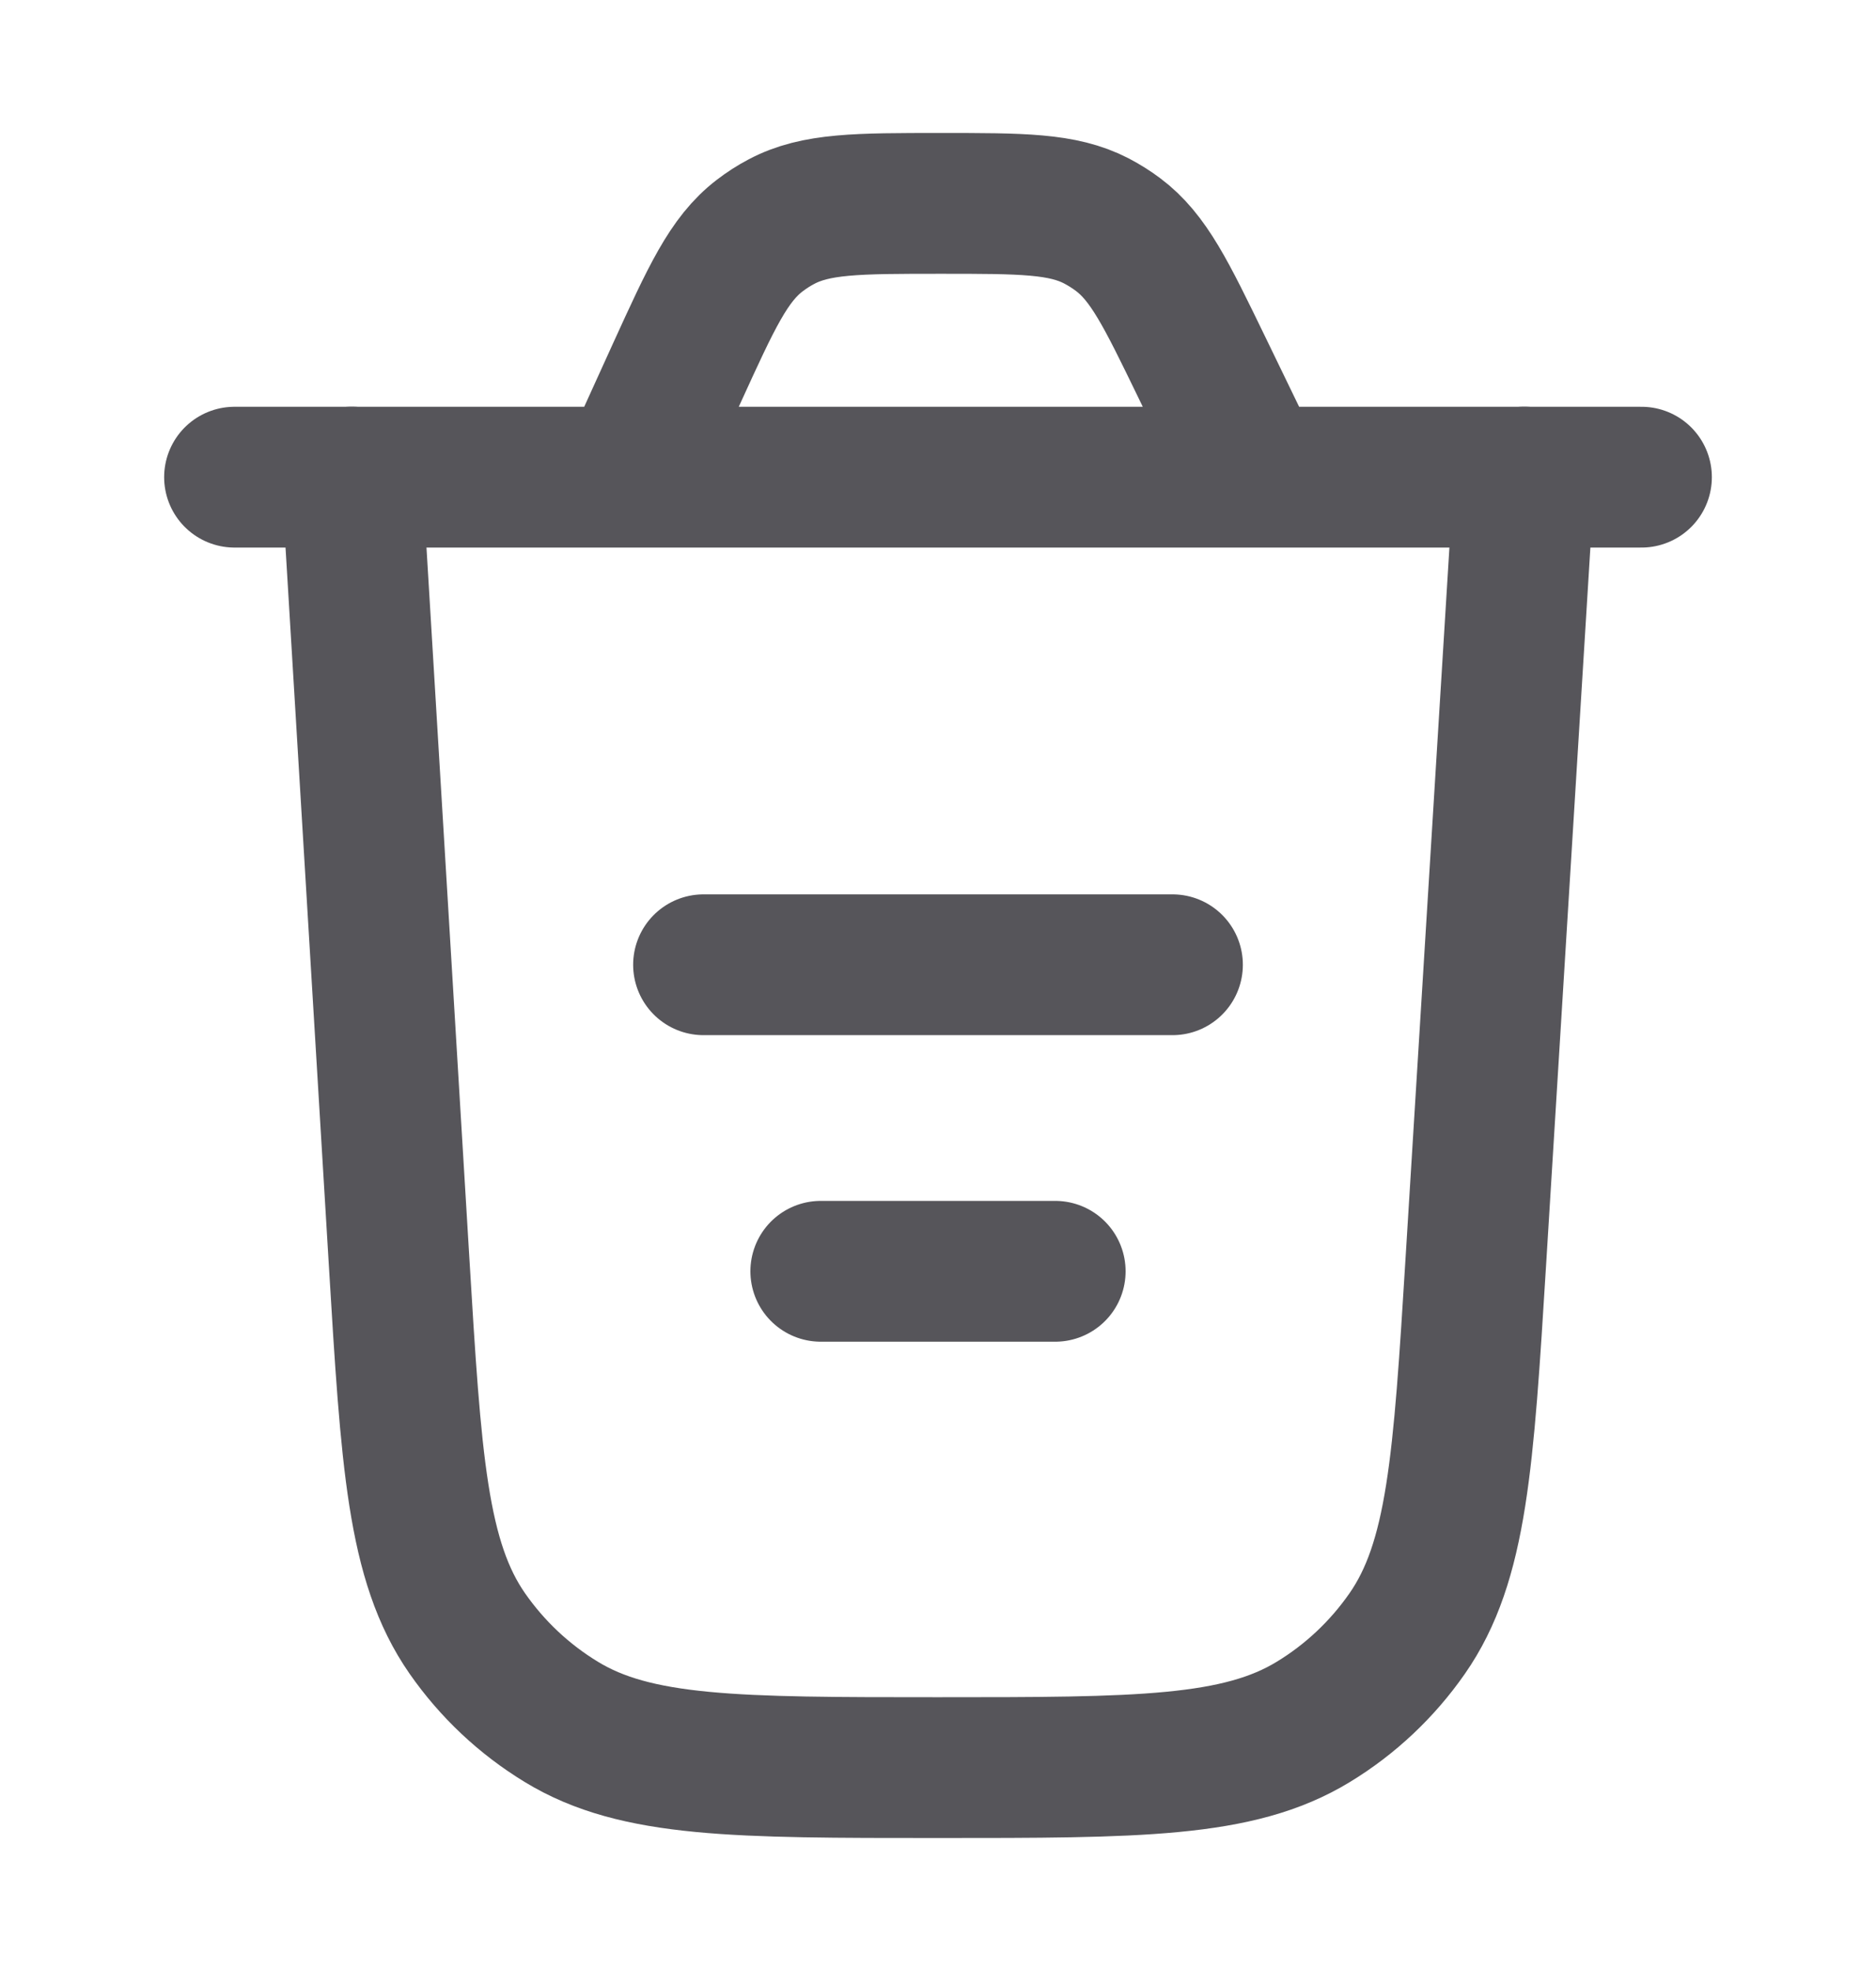 <svg width="20" height="21" viewBox="0 0 20 21" fill="none" xmlns="http://www.w3.org/2000/svg">
<path d="M16.25 5.083L15.734 13.437C15.602 15.572 15.536 16.639 15.001 17.406C14.736 17.786 14.396 18.106 14.001 18.346C13.202 18.833 12.133 18.833 9.994 18.833C7.853 18.833 6.782 18.833 5.983 18.345C5.587 18.104 5.247 17.784 4.982 17.404C4.447 16.635 4.383 15.566 4.254 13.429L3.75 5.083" stroke="#56555A" stroke-width="1.5" stroke-linecap="round"/>
<path d="M7.5 10.279H12.5" stroke="#56555A" stroke-width="1.5" stroke-linecap="round"/>
<path d="M8.75 13.545H11.25" stroke="#56555A" stroke-width="1.5" stroke-linecap="round"/>
<path d="M2.5 5.084H17.5M13.38 5.084L12.811 3.91C12.433 3.131 12.244 2.741 11.918 2.498C11.846 2.444 11.769 2.396 11.689 2.354C11.328 2.167 10.895 2.167 10.029 2.167C9.14 2.167 8.697 2.167 8.33 2.362C8.248 2.405 8.171 2.455 8.098 2.511C7.768 2.764 7.584 3.168 7.215 3.976L6.711 5.084" stroke="#56555A" stroke-width="1.5" stroke-linecap="round"/>
</svg>
